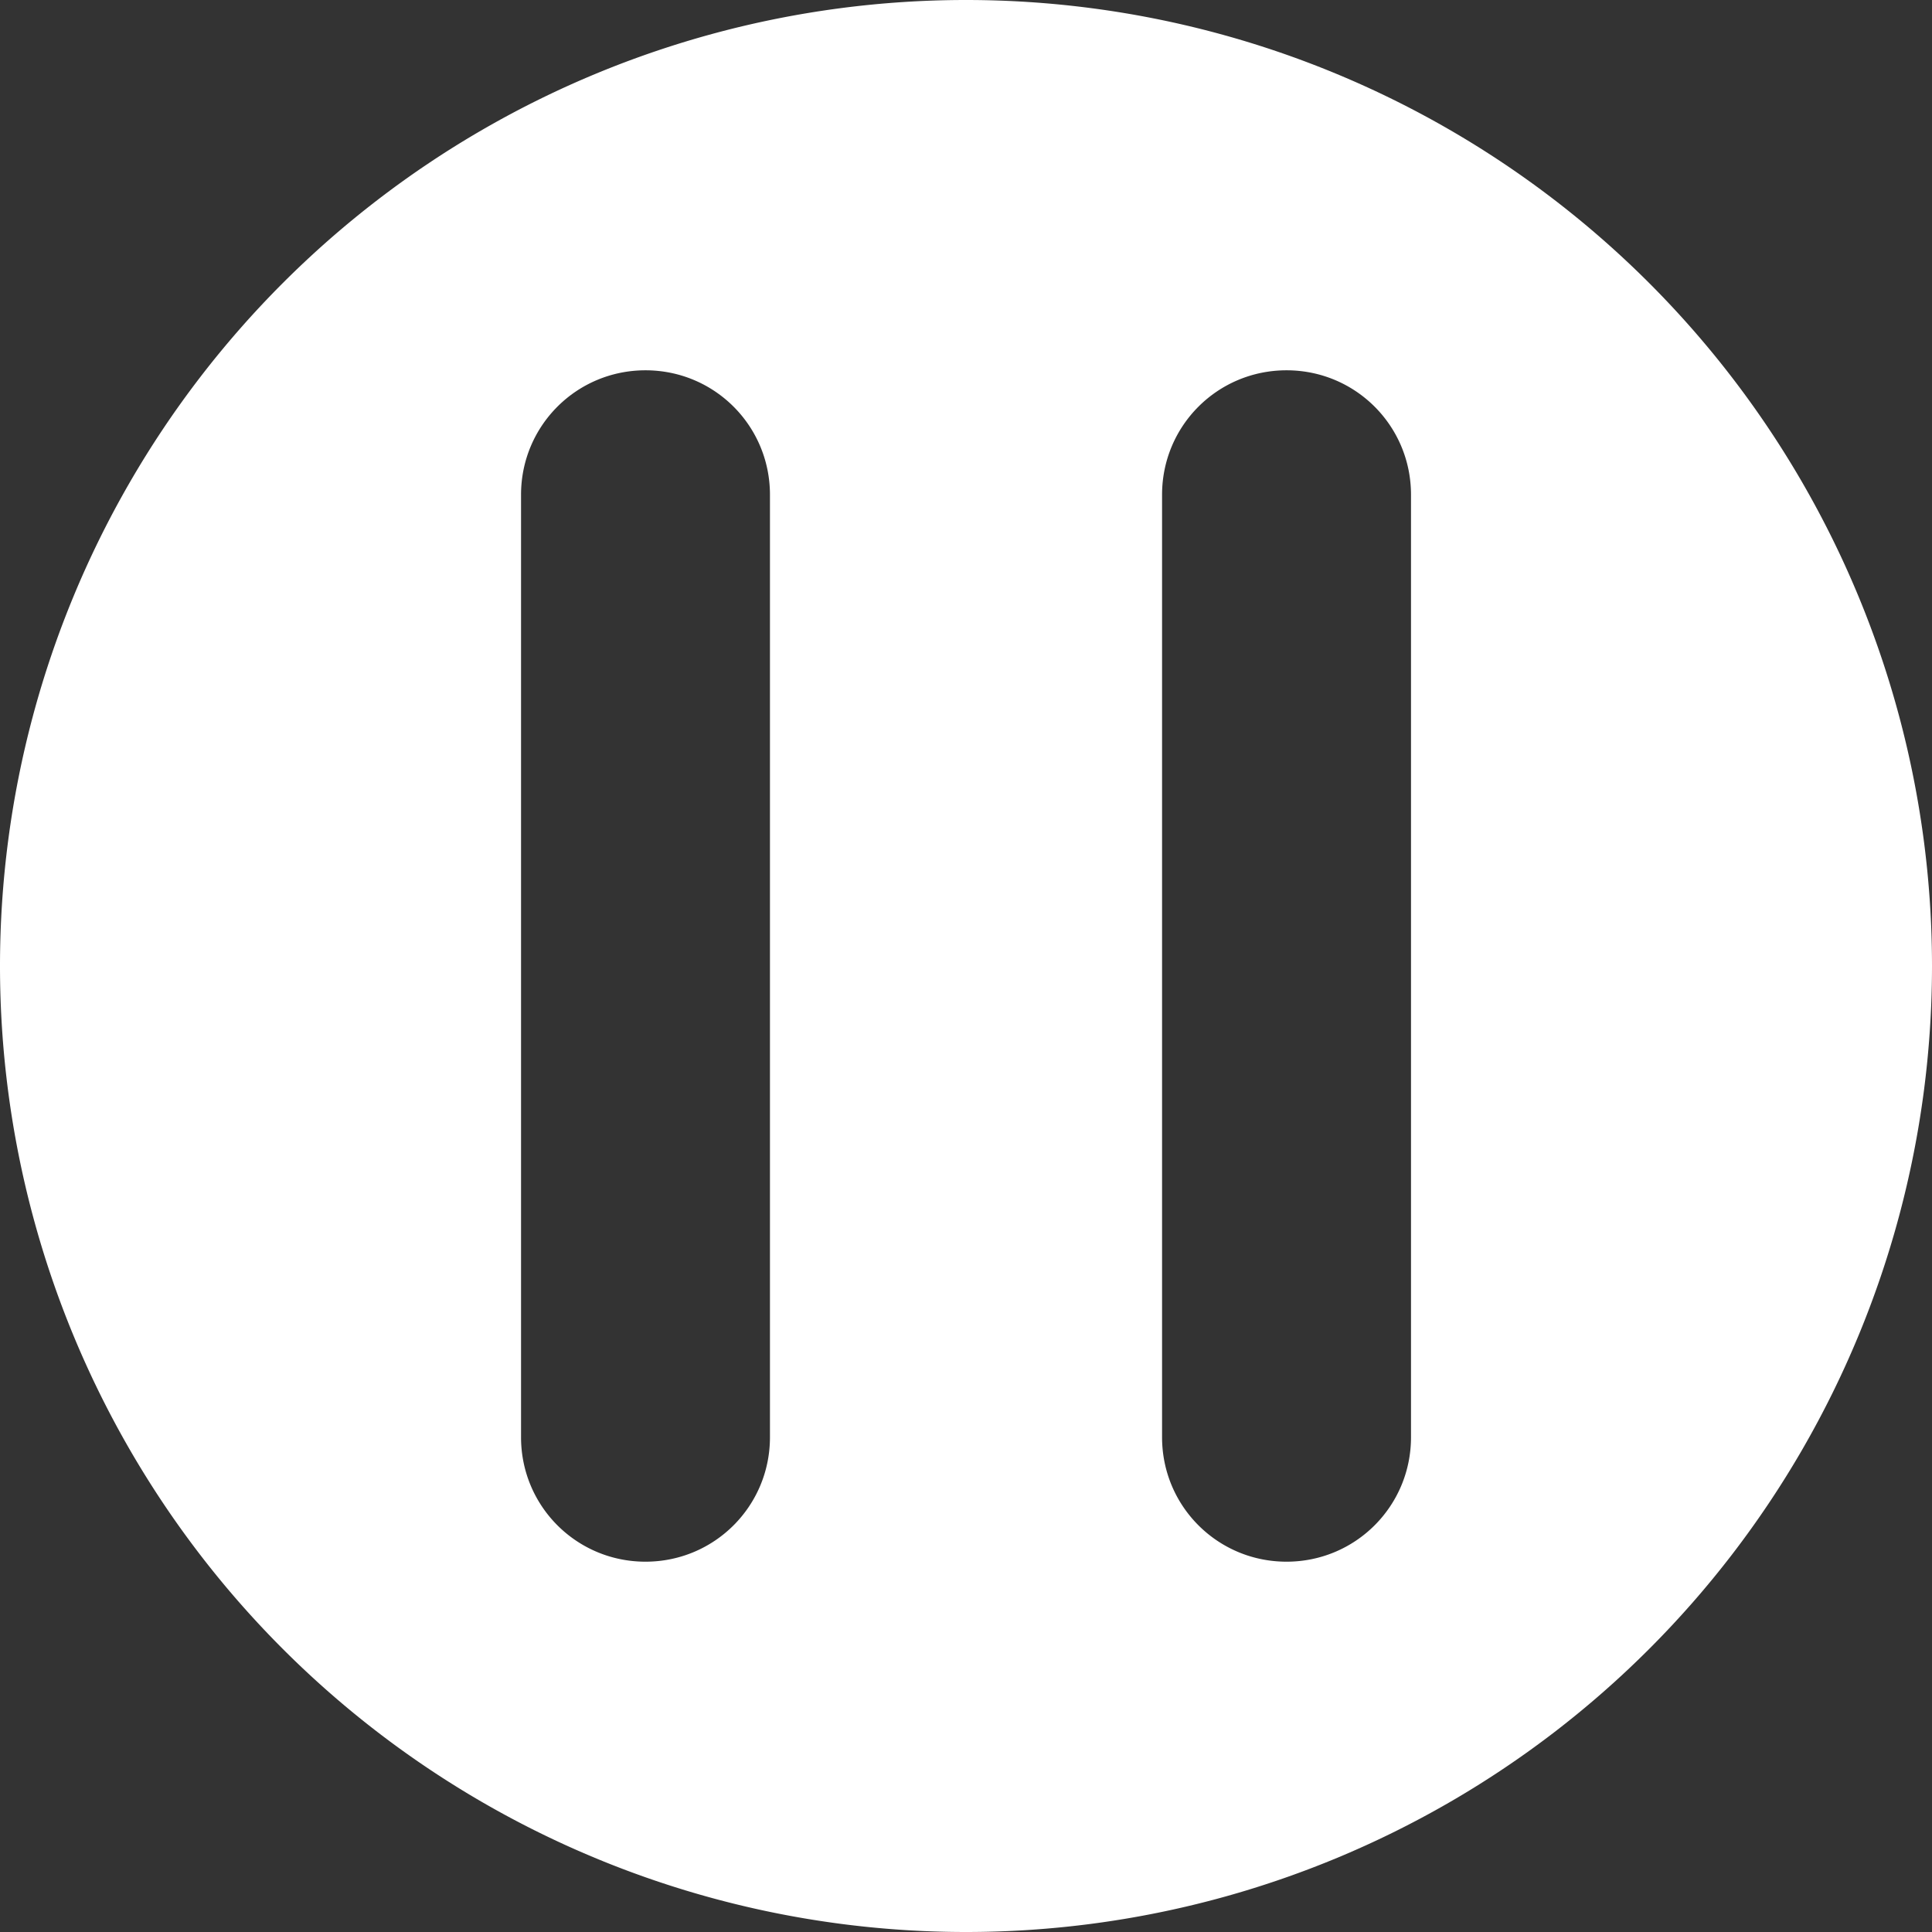 <?xml version="1.0" encoding="UTF-8" standalone="no"?>
<svg
   xmlns:dc="http://purl.org/dc/elements/1.1/"
   xmlns:cc="http://creativecommons.org/ns#"
   xmlns:rdf="http://www.w3.org/1999/02/22-rdf-syntax-ns#"
   xmlns:svg="http://www.w3.org/2000/svg"
   xmlns="http://www.w3.org/2000/svg"
   xmlns:sodipodi="http://sodipodi.sourceforge.net/DTD/sodipodi-0.dtd"
   xmlns:inkscape="http://www.inkscape.org/namespaces/inkscape"
   width="378.656"
   height="378.656"
   viewBox="0 0 100.186 100.186"
   version="1.1"
   id="svg8"
   inkscape:version="1.0 (6e3e5246a0, 2020-05-07)"
   sodipodi:docname="pause-white.svg">
  <rect x="0" y="0" width="100.186" height="100.186" fill="#333333" stroke="none"/>
  <defs
     id="defs2" />
  <sodipodi:namedview
     fit-margin-bottom="0"
     fit-margin-right="0"
     fit-margin-left="0"
     fit-margin-top="0"
     id="base"
     pagecolor="#ffffff"
     bordercolor="#666666"
     borderopacity="1.0"
     inkscape:pageopacity="0.0"
     inkscape:pageshadow="2"
     inkscape:zoom="1.3667335"
     inkscape:cx="168.88348"
     inkscape:cy="195.56692"
     inkscape:document-units="px"
     inkscape:current-layer="layer1"
     inkscape:document-rotation="0"
     showgrid="false"
     units="px"
     inkscape:pagecheckerboard="true"
     borderlayer="false"
     showborder="false"
     inkscape:window-width="1280"
     inkscape:window-height="923"
     inkscape:window-x="0"
     inkscape:window-y="27"
     inkscape:window-maximized="1" />
  <g
     transform="translate(-87.892,-79.714)"
     inkscape:label="Layer 1"
     inkscape:groupmode="layer"
     id="layer1">
    <path
       id="path10"
       style="fill:#ffffff;stroke-width:0;paint-order:stroke markers fill"
       d="m 137.976,79.714 a 50.093,50.093 0 0 0 -50.084,50.093 50.093,50.093 0 0 0 50.093,50.093 50.093,50.093 0 0 0 50.093,-50.093 50.093,50.093 0 0 0 -50.093,-50.093 50.093,50.093 0 0 0 -0.009,0 z m -16.611,19.202 c 3.576,0 6.454,2.879 6.454,6.454 v 48.872 c 0,3.576 -2.879,6.455 -6.454,6.455 -3.576,0 -6.454,-2.879 -6.454,-6.455 v -48.872 c 0,-3.576 2.879,-6.454 6.454,-6.454 z m 33.242,0 c 3.576,0 6.454,2.879 6.454,6.454 v 48.872 c 0,3.576 -2.879,6.455 -6.454,6.455 -3.576,0 -6.455,-2.879 -6.455,-6.455 v -48.872 c 0,-3.576 2.879,-6.454 6.455,-6.454 z" />
  </g>
</svg>
